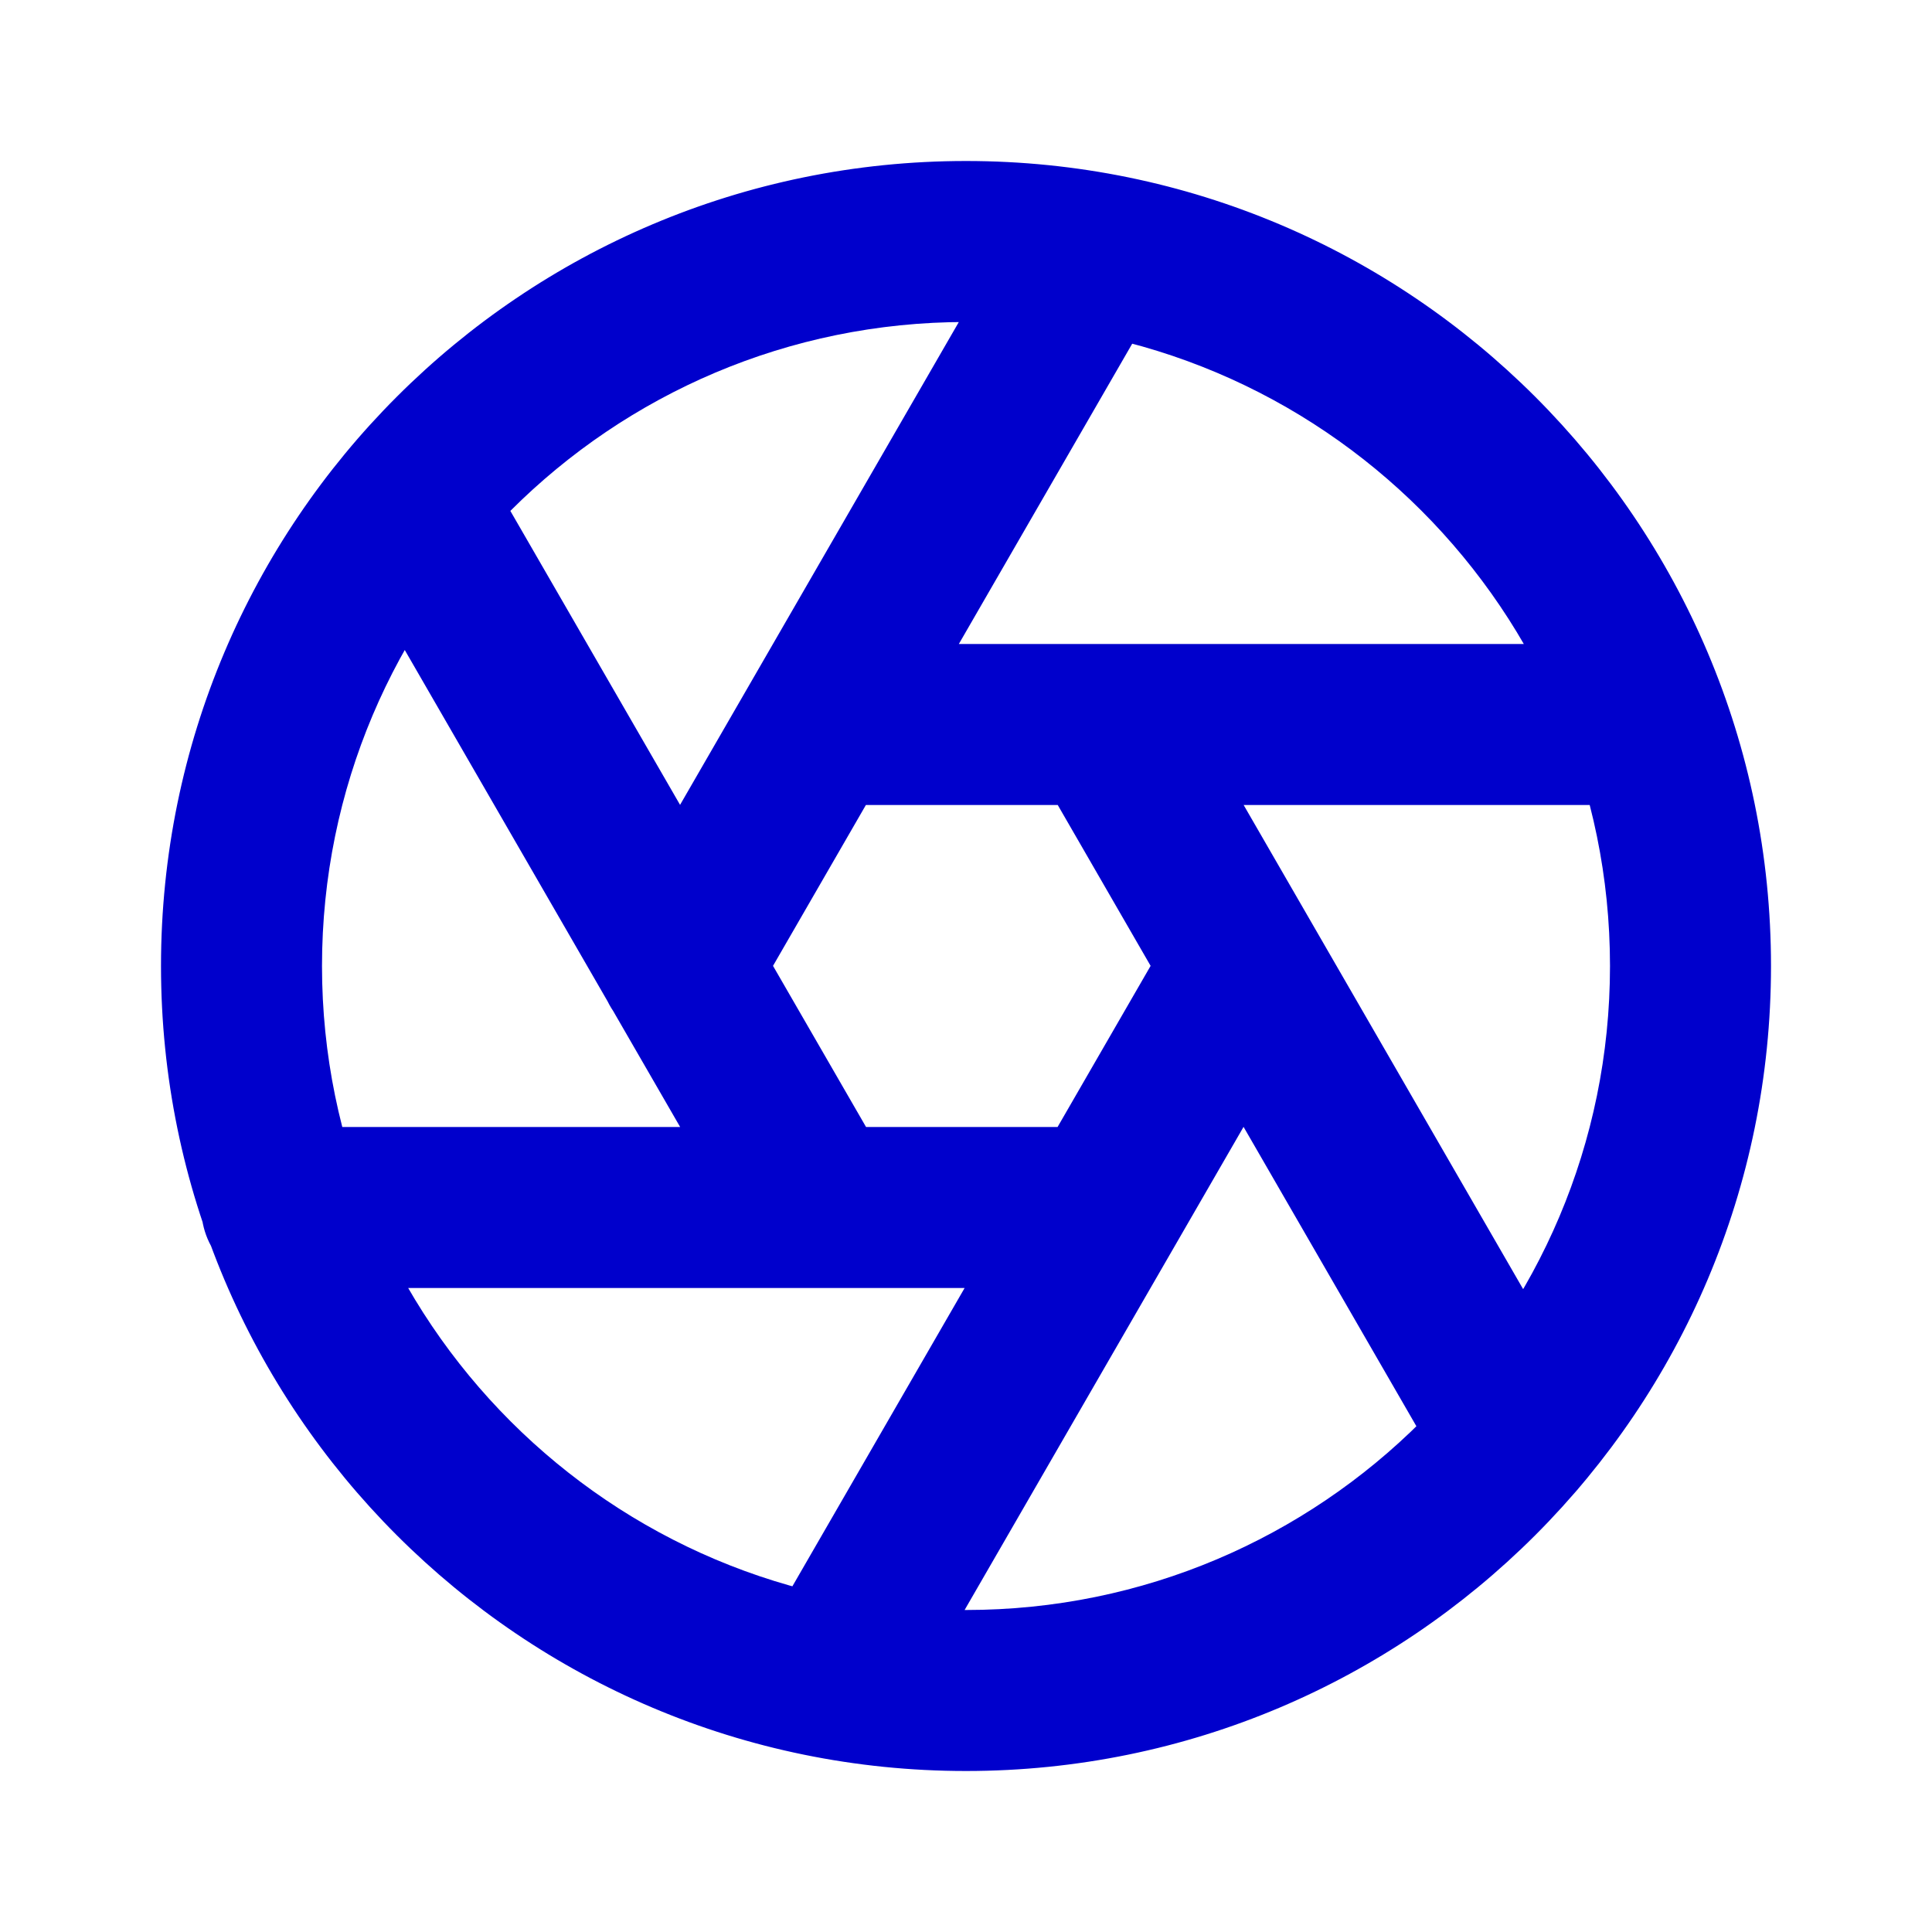 <svg width="24" height="24" viewBox="0 0 24 24" fill="none" xmlns="http://www.w3.org/2000/svg">
<path d="M10.18 8C9.627 8 9.18 8.448 9.18 9C9.18 9.552 9.627 10 10.18 10V8ZM14.43 3.637C14.706 3.159 14.542 2.547 14.064 2.271C13.585 1.995 12.974 2.159 12.698 2.637L14.43 3.637ZM7.581 11.5C7.304 11.978 7.468 12.59 7.947 12.866C8.425 13.142 9.036 12.978 9.313 12.5L7.581 11.5ZM9.315 15.5C9.591 15.978 10.203 16.142 10.681 15.866C11.159 15.59 11.323 14.978 11.047 14.5L9.315 15.5ZM5.974 5.713C5.698 5.235 5.086 5.071 4.608 5.347C4.13 5.623 3.966 6.235 4.242 6.713L5.974 5.713ZM16.313 12.5C16.589 12.022 16.425 11.41 15.947 11.134C15.468 10.858 14.857 11.022 14.581 11.5L16.313 12.5ZM9.473 20.347C9.197 20.825 9.36 21.437 9.839 21.713C10.317 21.989 10.929 21.825 11.205 21.347L9.473 20.347ZM17.966 18.36C18.242 18.838 18.854 19.002 19.332 18.726C19.81 18.449 19.974 17.838 19.698 17.36L17.966 18.36ZM14.583 8.5C14.307 8.022 13.695 7.858 13.217 8.134C12.739 8.41 12.575 9.022 12.851 9.5L14.583 8.5ZM3.5 14C2.948 14 2.5 14.448 2.5 15C2.5 15.552 2.948 16 3.5 16V14ZM20.484 8H10.18V10H20.484V8ZM12.698 2.637L7.581 11.5L9.313 12.5L14.43 3.637L12.698 2.637ZM11.047 14.5L5.974 5.713L4.242 6.713L9.315 15.5L11.047 14.5ZM14.581 11.5L9.473 20.347L11.205 21.347L16.313 12.5L14.581 11.5ZM19.698 17.36L14.583 8.5L12.851 9.5L17.966 18.36L19.698 17.36ZM13.689 14H3.5V16H13.689V14ZM20 12C20 16.418 16.418 20 12 20V22C17.523 22 22 17.523 22 12H20ZM12 20C7.582 20 4 16.418 4 12H2C2 17.523 6.477 22 12 22V20ZM4 12C4 7.582 7.582 4 12 4V2C6.477 2 2 6.477 2 12H4ZM12 4C16.418 4 20 7.582 20 12H22C22 6.477 17.523 2 12 2V4Z" fill="#0000CC"/>
</svg>
